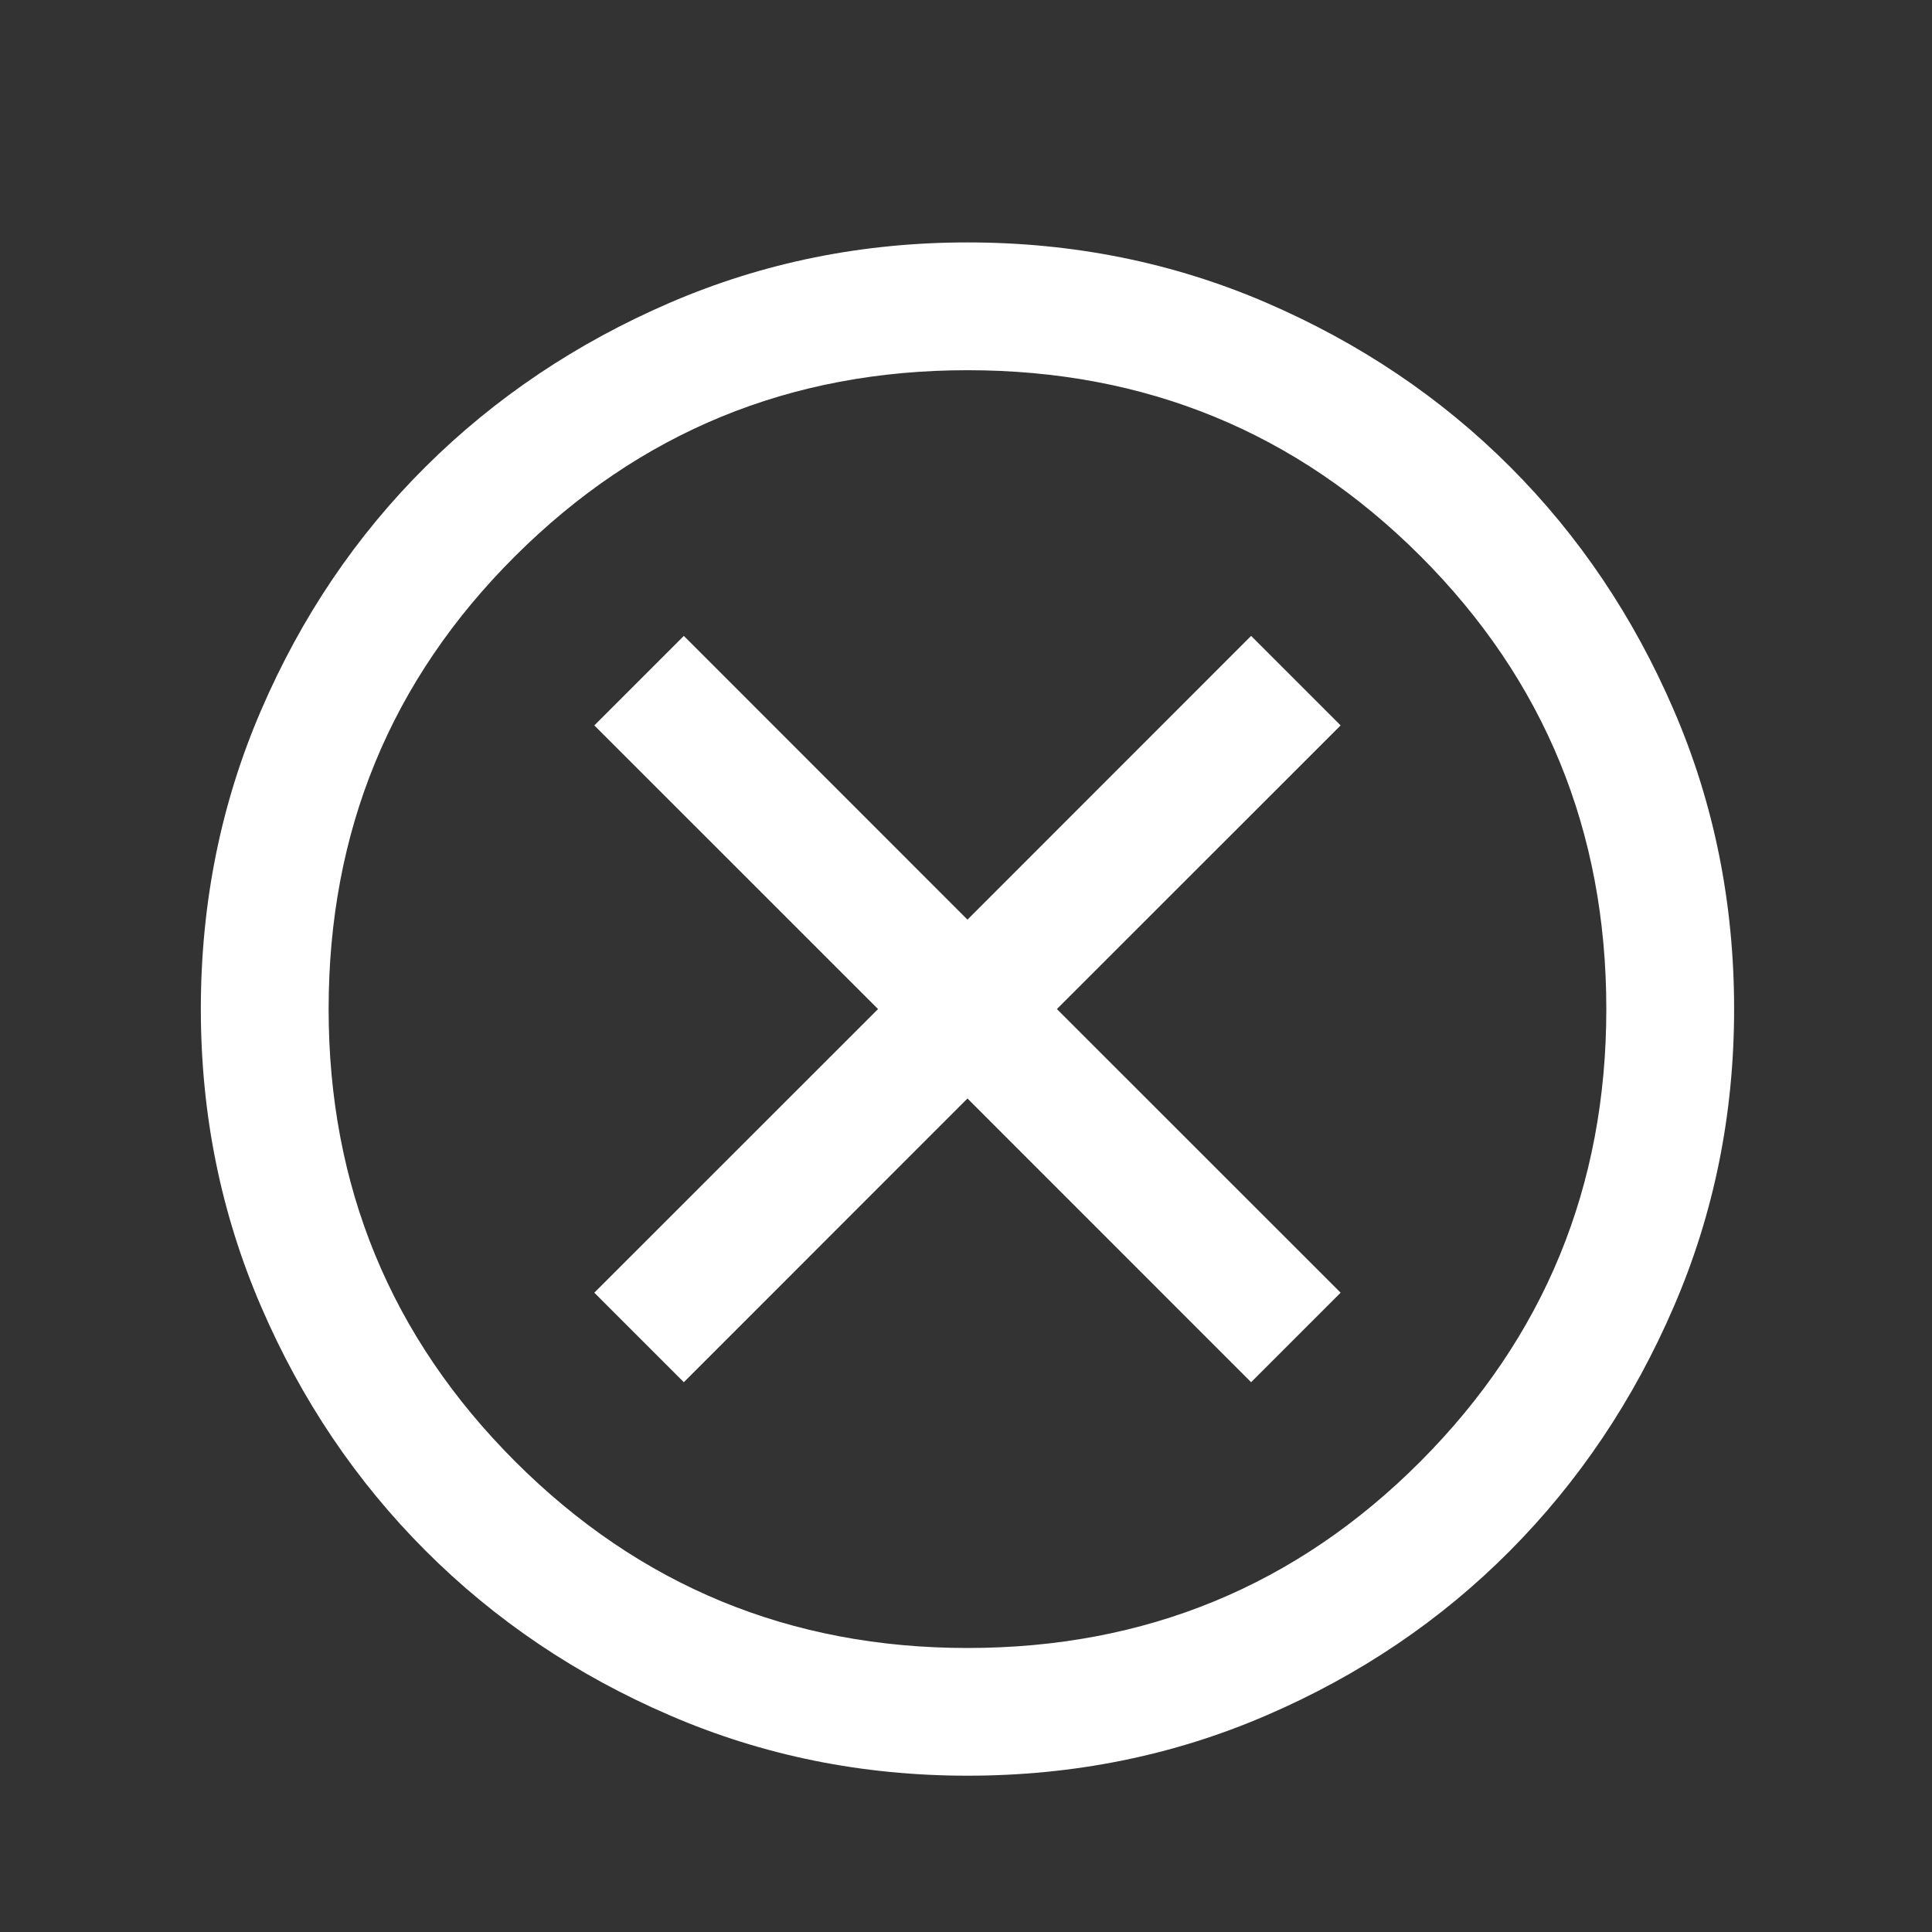<svg width="21" height="21" viewBox="0 0 21 21" fill="none" xmlns="http://www.w3.org/2000/svg">
<rect x="0" y="0" width="21" height="21" fill="#333333" stroke="none"/>
<g id="cancel">
<mask id="mask0_15066_15086" style="mask-type:alpha" maskUnits="userSpaceOnUse" x="0" y="0" width="21" height="21">
<rect id="Bounding box" x="0.516" y="0.969" width="20" height="20" fill="#D9D9D9"/>
</mask>
<g mask="url(#mask0_15066_15086)">
<path id="cancel_2" d="M7.433 15.024L10.516 11.94L13.599 15.024L14.572 14.051L11.488 10.968L14.572 7.885L13.599 6.912L10.516 9.996L7.433 6.912L6.46 7.885L9.544 10.968L6.46 14.051L7.433 15.024ZM10.516 19.301C9.372 19.301 8.294 19.083 7.28 18.645C6.266 18.208 5.382 17.612 4.627 16.857C3.872 16.102 3.276 15.218 2.839 14.204C2.401 13.19 2.183 12.112 2.183 10.968C2.183 9.815 2.401 8.732 2.839 7.718C3.276 6.704 3.872 5.822 4.627 5.072C5.382 4.322 6.266 3.729 7.28 3.291C8.294 2.854 9.372 2.635 10.516 2.635C11.669 2.635 12.752 2.854 13.766 3.291C14.78 3.729 15.662 4.322 16.412 5.072C17.162 5.822 17.756 6.704 18.193 7.718C18.631 8.732 18.849 9.815 18.849 10.968C18.849 12.112 18.631 13.19 18.193 14.204C17.756 15.218 17.162 16.102 16.412 16.857C15.662 17.612 14.78 18.208 13.766 18.645C12.752 19.083 11.669 19.301 10.516 19.301ZM10.516 17.913C12.451 17.913 14.092 17.237 15.44 15.885C16.787 14.533 17.46 12.894 17.46 10.968C17.46 9.033 16.787 7.392 15.44 6.045C14.092 4.697 12.451 4.024 10.516 4.024C8.59 4.024 6.951 4.697 5.599 6.045C4.247 7.392 3.572 9.033 3.572 10.968C3.572 12.894 4.247 14.533 5.599 15.885C6.951 17.237 8.59 17.913 10.516 17.913Z" fill="white"/>
</g>
</g>
</svg>
